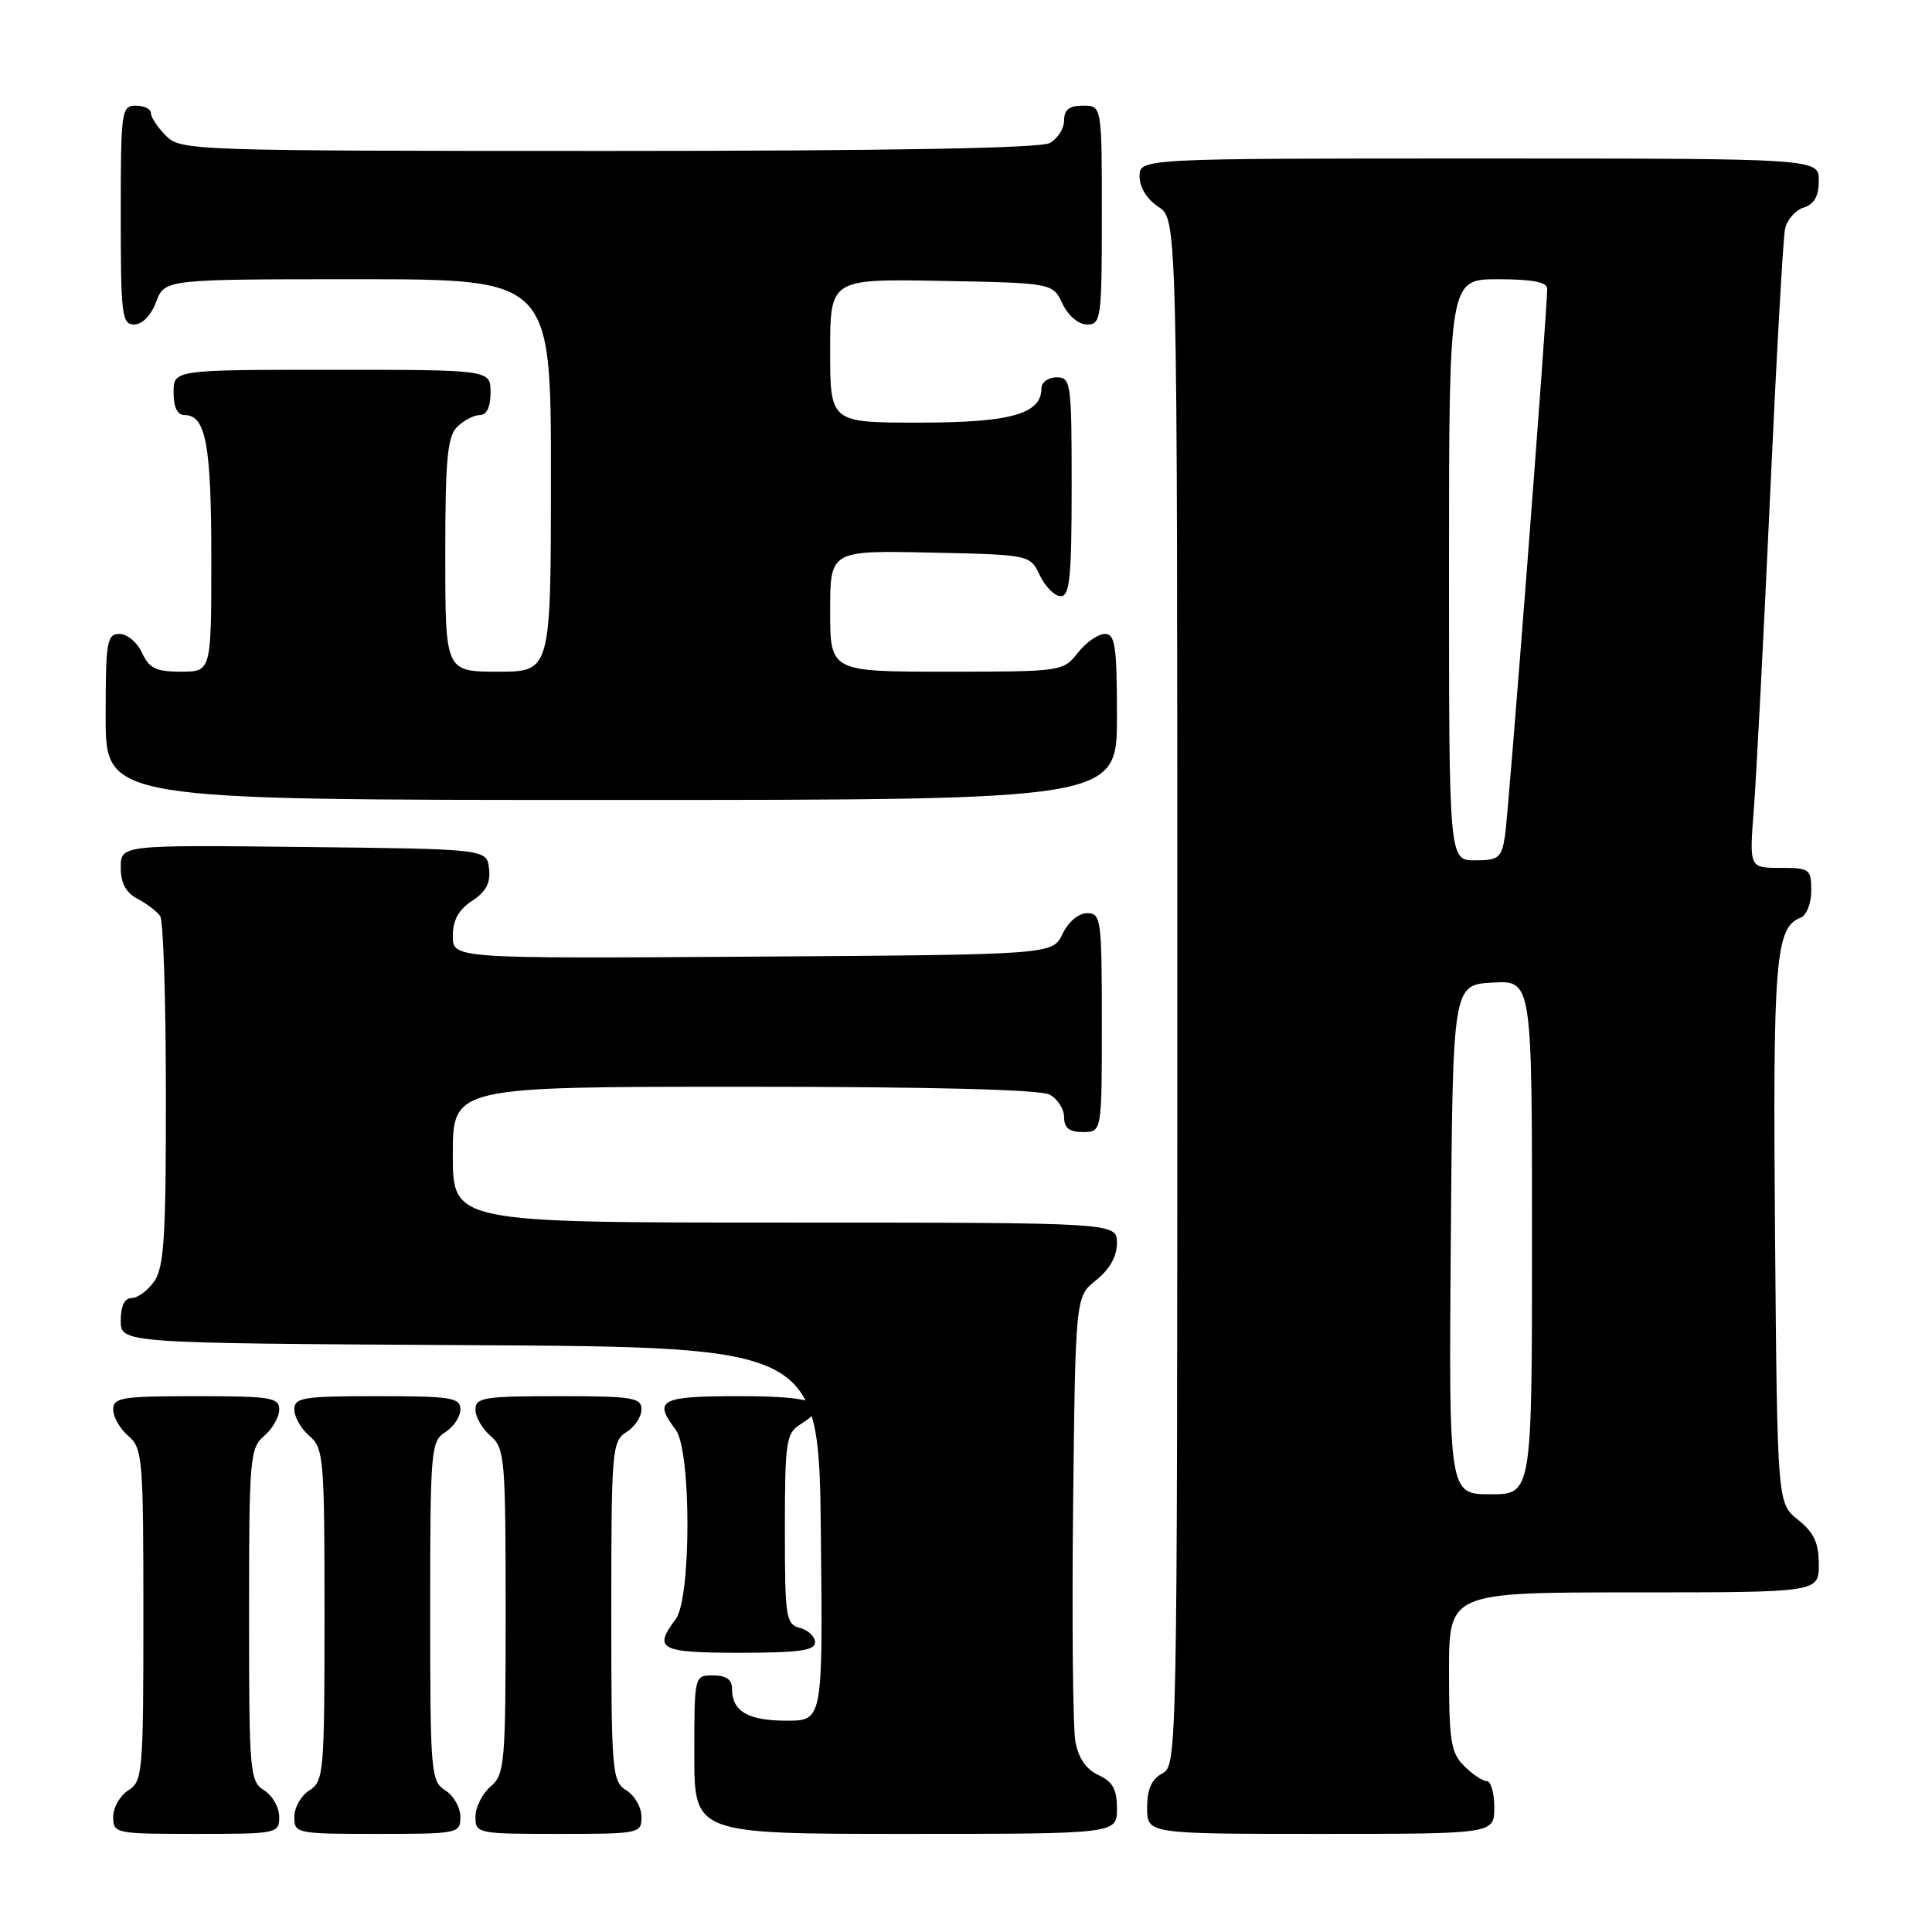 <?xml version="1.0" encoding="UTF-8" standalone="no"?>
<!DOCTYPE svg PUBLIC "-//W3C//DTD SVG 1.1//EN" "http://www.w3.org/Graphics/SVG/1.1/DTD/svg11.dtd" >
<svg xmlns="http://www.w3.org/2000/svg" xmlns:xlink="http://www.w3.org/1999/xlink" version="1.1" viewBox="0 0 256 256">
 <g >
 <path fill="currentColor"
d=" M 37.00 240.74 C 37.00 239.50 36.10 237.92 35.00 237.23 C 33.10 236.04 33.00 234.90 33.00 213.98 C 33.00 193.22 33.11 191.88 35.00 190.27 C 36.10 189.33 37.00 187.76 37.00 186.78 C 37.00 185.18 35.87 185.00 26.00 185.00 C 16.13 185.00 15.00 185.18 15.00 186.78 C 15.00 187.76 15.90 189.33 17.00 190.27 C 18.89 191.88 19.00 193.22 19.00 213.98 C 19.00 234.90 18.90 236.04 17.00 237.23 C 15.90 237.92 15.00 239.50 15.00 240.74 C 15.00 242.95 15.25 243.00 26.00 243.00 C 36.75 243.00 37.00 242.95 37.00 240.74 Z  M 61.00 240.74 C 61.00 239.50 60.10 237.92 59.00 237.23 C 57.10 236.04 57.00 234.90 57.00 213.50 C 57.00 192.10 57.10 190.96 59.00 189.77 C 60.10 189.08 61.00 187.73 61.00 186.76 C 61.00 185.19 59.83 185.00 50.00 185.00 C 40.13 185.00 39.00 185.18 39.00 186.78 C 39.00 187.76 39.90 189.33 41.00 190.27 C 42.89 191.88 43.00 193.22 43.00 213.98 C 43.00 234.90 42.90 236.04 41.00 237.23 C 39.90 237.92 39.00 239.50 39.00 240.74 C 39.00 242.95 39.25 243.00 50.00 243.00 C 60.75 243.00 61.00 242.95 61.00 240.74 Z  M 85.00 240.74 C 85.00 239.50 84.10 237.92 83.00 237.23 C 81.10 236.04 81.00 234.90 81.00 213.50 C 81.00 192.10 81.10 190.96 83.00 189.77 C 84.10 189.08 85.00 187.73 85.00 186.76 C 85.00 185.19 83.83 185.00 74.00 185.00 C 64.13 185.00 63.00 185.18 63.00 186.78 C 63.00 187.76 63.90 189.33 65.00 190.27 C 66.88 191.88 67.00 193.22 67.00 213.50 C 67.00 233.78 66.88 235.12 65.00 236.73 C 63.90 237.67 63.00 239.47 63.00 240.72 C 63.00 242.95 63.22 243.00 74.00 243.00 C 84.75 243.00 85.00 242.95 85.00 240.74 Z  M 148.00 239.66 C 148.00 237.09 147.44 236.06 145.55 235.21 C 143.94 234.47 142.90 232.97 142.50 230.80 C 142.16 228.98 142.03 214.97 142.19 199.65 C 142.50 171.81 142.50 171.81 145.25 169.62 C 147.04 168.19 148.00 166.47 148.00 164.71 C 148.00 162.00 148.00 162.00 104.00 162.00 C 60.00 162.00 60.00 162.00 60.00 153.00 C 60.00 144.00 60.00 144.00 98.57 144.00 C 123.24 144.00 137.83 144.37 139.07 145.04 C 140.13 145.60 141.00 146.95 141.00 148.04 C 141.00 149.46 141.68 150.00 143.50 150.00 C 146.00 150.00 146.00 150.00 146.00 135.50 C 146.00 121.80 145.89 121.00 144.05 121.00 C 142.92 121.00 141.56 122.14 140.79 123.75 C 139.47 126.50 139.47 126.50 99.74 126.76 C 60.00 127.02 60.00 127.02 60.00 124.03 C 60.00 121.93 60.76 120.55 62.55 119.37 C 64.40 118.16 65.02 116.99 64.80 115.10 C 64.50 112.50 64.50 112.50 40.25 112.23 C 16.00 111.96 16.00 111.96 16.00 114.95 C 16.00 117.02 16.68 118.29 18.25 119.11 C 19.49 119.77 20.83 120.79 21.23 121.40 C 21.64 122.00 21.98 132.64 21.98 145.03 C 22.00 163.82 21.74 167.92 20.44 169.78 C 19.59 171.00 18.24 172.00 17.44 172.00 C 16.51 172.00 16.00 173.05 16.00 174.99 C 16.00 177.98 16.00 177.98 62.25 178.24 C 108.50 178.50 108.50 178.50 108.77 203.25 C 109.03 228.00 109.03 228.00 104.22 228.00 C 99.13 228.00 97.00 226.76 97.00 223.80 C 97.00 222.55 96.24 222.00 94.50 222.00 C 92.00 222.00 92.00 222.00 92.00 232.50 C 92.00 243.00 92.00 243.00 120.00 243.00 C 148.00 243.00 148.00 243.00 148.00 239.66 Z  M 198.00 239.50 C 198.00 237.57 197.55 236.00 197.00 236.00 C 196.45 236.00 195.10 235.10 194.00 234.00 C 192.25 232.25 192.00 230.67 192.00 221.50 C 192.00 211.00 192.00 211.00 216.50 211.00 C 241.00 211.00 241.00 211.00 241.00 207.29 C 241.00 204.44 240.36 203.07 238.25 201.38 C 235.50 199.19 235.50 199.19 235.20 163.42 C 234.90 127.16 235.25 122.89 238.59 121.60 C 239.37 121.30 240.00 119.72 240.00 118.03 C 240.00 115.15 239.80 115.00 235.90 115.00 C 231.79 115.00 231.79 115.00 232.39 107.25 C 232.72 102.99 233.69 84.43 234.53 66.00 C 235.37 47.57 236.27 31.52 236.53 30.32 C 236.79 29.12 237.90 27.85 239.00 27.50 C 240.40 27.06 241.00 25.99 241.00 23.93 C 241.00 21.00 241.00 21.00 196.00 21.00 C 151.00 21.00 151.00 21.00 151.00 23.38 C 151.00 24.83 151.99 26.42 153.50 27.41 C 156.00 29.05 156.00 29.05 156.00 131.49 C 156.00 232.91 155.98 233.94 154.00 235.00 C 152.59 235.75 152.00 237.09 152.00 239.54 C 152.00 243.00 152.00 243.00 175.00 243.00 C 198.00 243.00 198.00 243.00 198.00 239.50 Z  M 108.00 217.62 C 108.00 216.86 107.10 216.00 106.00 215.71 C 104.13 215.22 104.00 214.35 104.00 202.60 C 104.00 191.10 104.17 189.91 106.00 188.77 C 110.44 185.99 108.34 185.00 98.00 185.00 C 87.45 185.00 86.53 185.48 89.53 189.44 C 91.61 192.19 91.61 211.81 89.53 214.56 C 86.53 218.52 87.45 219.00 98.00 219.00 C 105.85 219.00 108.00 218.70 108.00 217.62 Z  M 148.00 95.00 C 148.00 85.57 147.77 84.00 146.39 84.00 C 145.51 84.00 143.90 85.12 142.82 86.50 C 140.88 88.97 140.69 89.00 125.43 89.00 C 110.00 89.00 110.00 89.00 110.00 80.97 C 110.00 72.94 110.00 72.94 123.24 73.22 C 136.48 73.50 136.48 73.50 137.79 76.25 C 138.52 77.76 139.76 79.00 140.55 79.00 C 141.75 79.00 142.00 76.48 142.00 64.50 C 142.00 50.67 141.91 50.00 140.00 50.00 C 138.90 50.00 138.00 50.65 138.00 51.44 C 138.00 54.86 133.93 56.00 121.78 56.00 C 110.00 56.00 110.00 56.00 110.00 46.47 C 110.00 36.95 110.00 36.95 124.74 37.22 C 139.48 37.50 139.48 37.50 140.79 40.25 C 141.56 41.86 142.92 43.00 144.05 43.00 C 145.89 43.00 146.00 42.20 146.00 28.50 C 146.00 14.00 146.00 14.00 143.50 14.00 C 141.68 14.00 141.00 14.54 141.00 15.96 C 141.00 17.05 140.13 18.40 139.07 18.96 C 137.80 19.64 117.65 20.00 80.57 20.00 C 25.33 20.00 23.95 19.95 22.00 18.00 C 20.90 16.90 20.00 15.55 20.00 15.00 C 20.00 14.45 19.10 14.00 18.00 14.00 C 16.09 14.00 16.00 14.67 16.00 28.50 C 16.00 41.74 16.15 43.00 17.78 43.00 C 18.84 43.00 20.02 41.79 20.69 40.00 C 21.83 37.00 21.83 37.00 47.41 37.00 C 73.00 37.00 73.00 37.00 73.00 63.00 C 73.00 89.00 73.00 89.00 66.00 89.00 C 59.00 89.00 59.00 89.00 59.00 73.57 C 59.00 60.88 59.28 57.86 60.57 56.57 C 61.44 55.71 62.79 55.00 63.57 55.00 C 64.49 55.00 65.00 53.93 65.00 52.00 C 65.00 49.00 65.00 49.00 44.00 49.00 C 23.00 49.00 23.00 49.00 23.00 52.00 C 23.00 53.97 23.50 55.00 24.46 55.00 C 27.27 55.00 28.00 58.89 28.00 73.93 C 28.00 89.00 28.00 89.00 23.98 89.00 C 20.66 89.00 19.76 88.56 18.82 86.50 C 18.19 85.12 16.85 84.00 15.84 84.00 C 14.16 84.00 14.00 84.99 14.00 95.00 C 14.00 106.00 14.00 106.00 81.00 106.00 C 148.00 106.00 148.00 106.00 148.00 95.00 Z  M 192.24 164.25 C 192.50 130.50 192.50 130.50 197.75 130.20 C 203.00 129.90 203.00 129.90 203.00 163.95 C 203.00 198.00 203.00 198.00 197.49 198.00 C 191.97 198.00 191.97 198.00 192.24 164.25 Z  M 192.00 75.50 C 192.00 37.00 192.00 37.00 198.50 37.00 C 203.03 37.00 205.00 37.38 205.01 38.25 C 205.02 41.14 199.89 107.78 199.42 110.75 C 198.96 113.69 198.58 114.00 195.45 114.00 C 192.00 114.00 192.00 114.00 192.00 75.50 Z "/>
</g>
</svg>